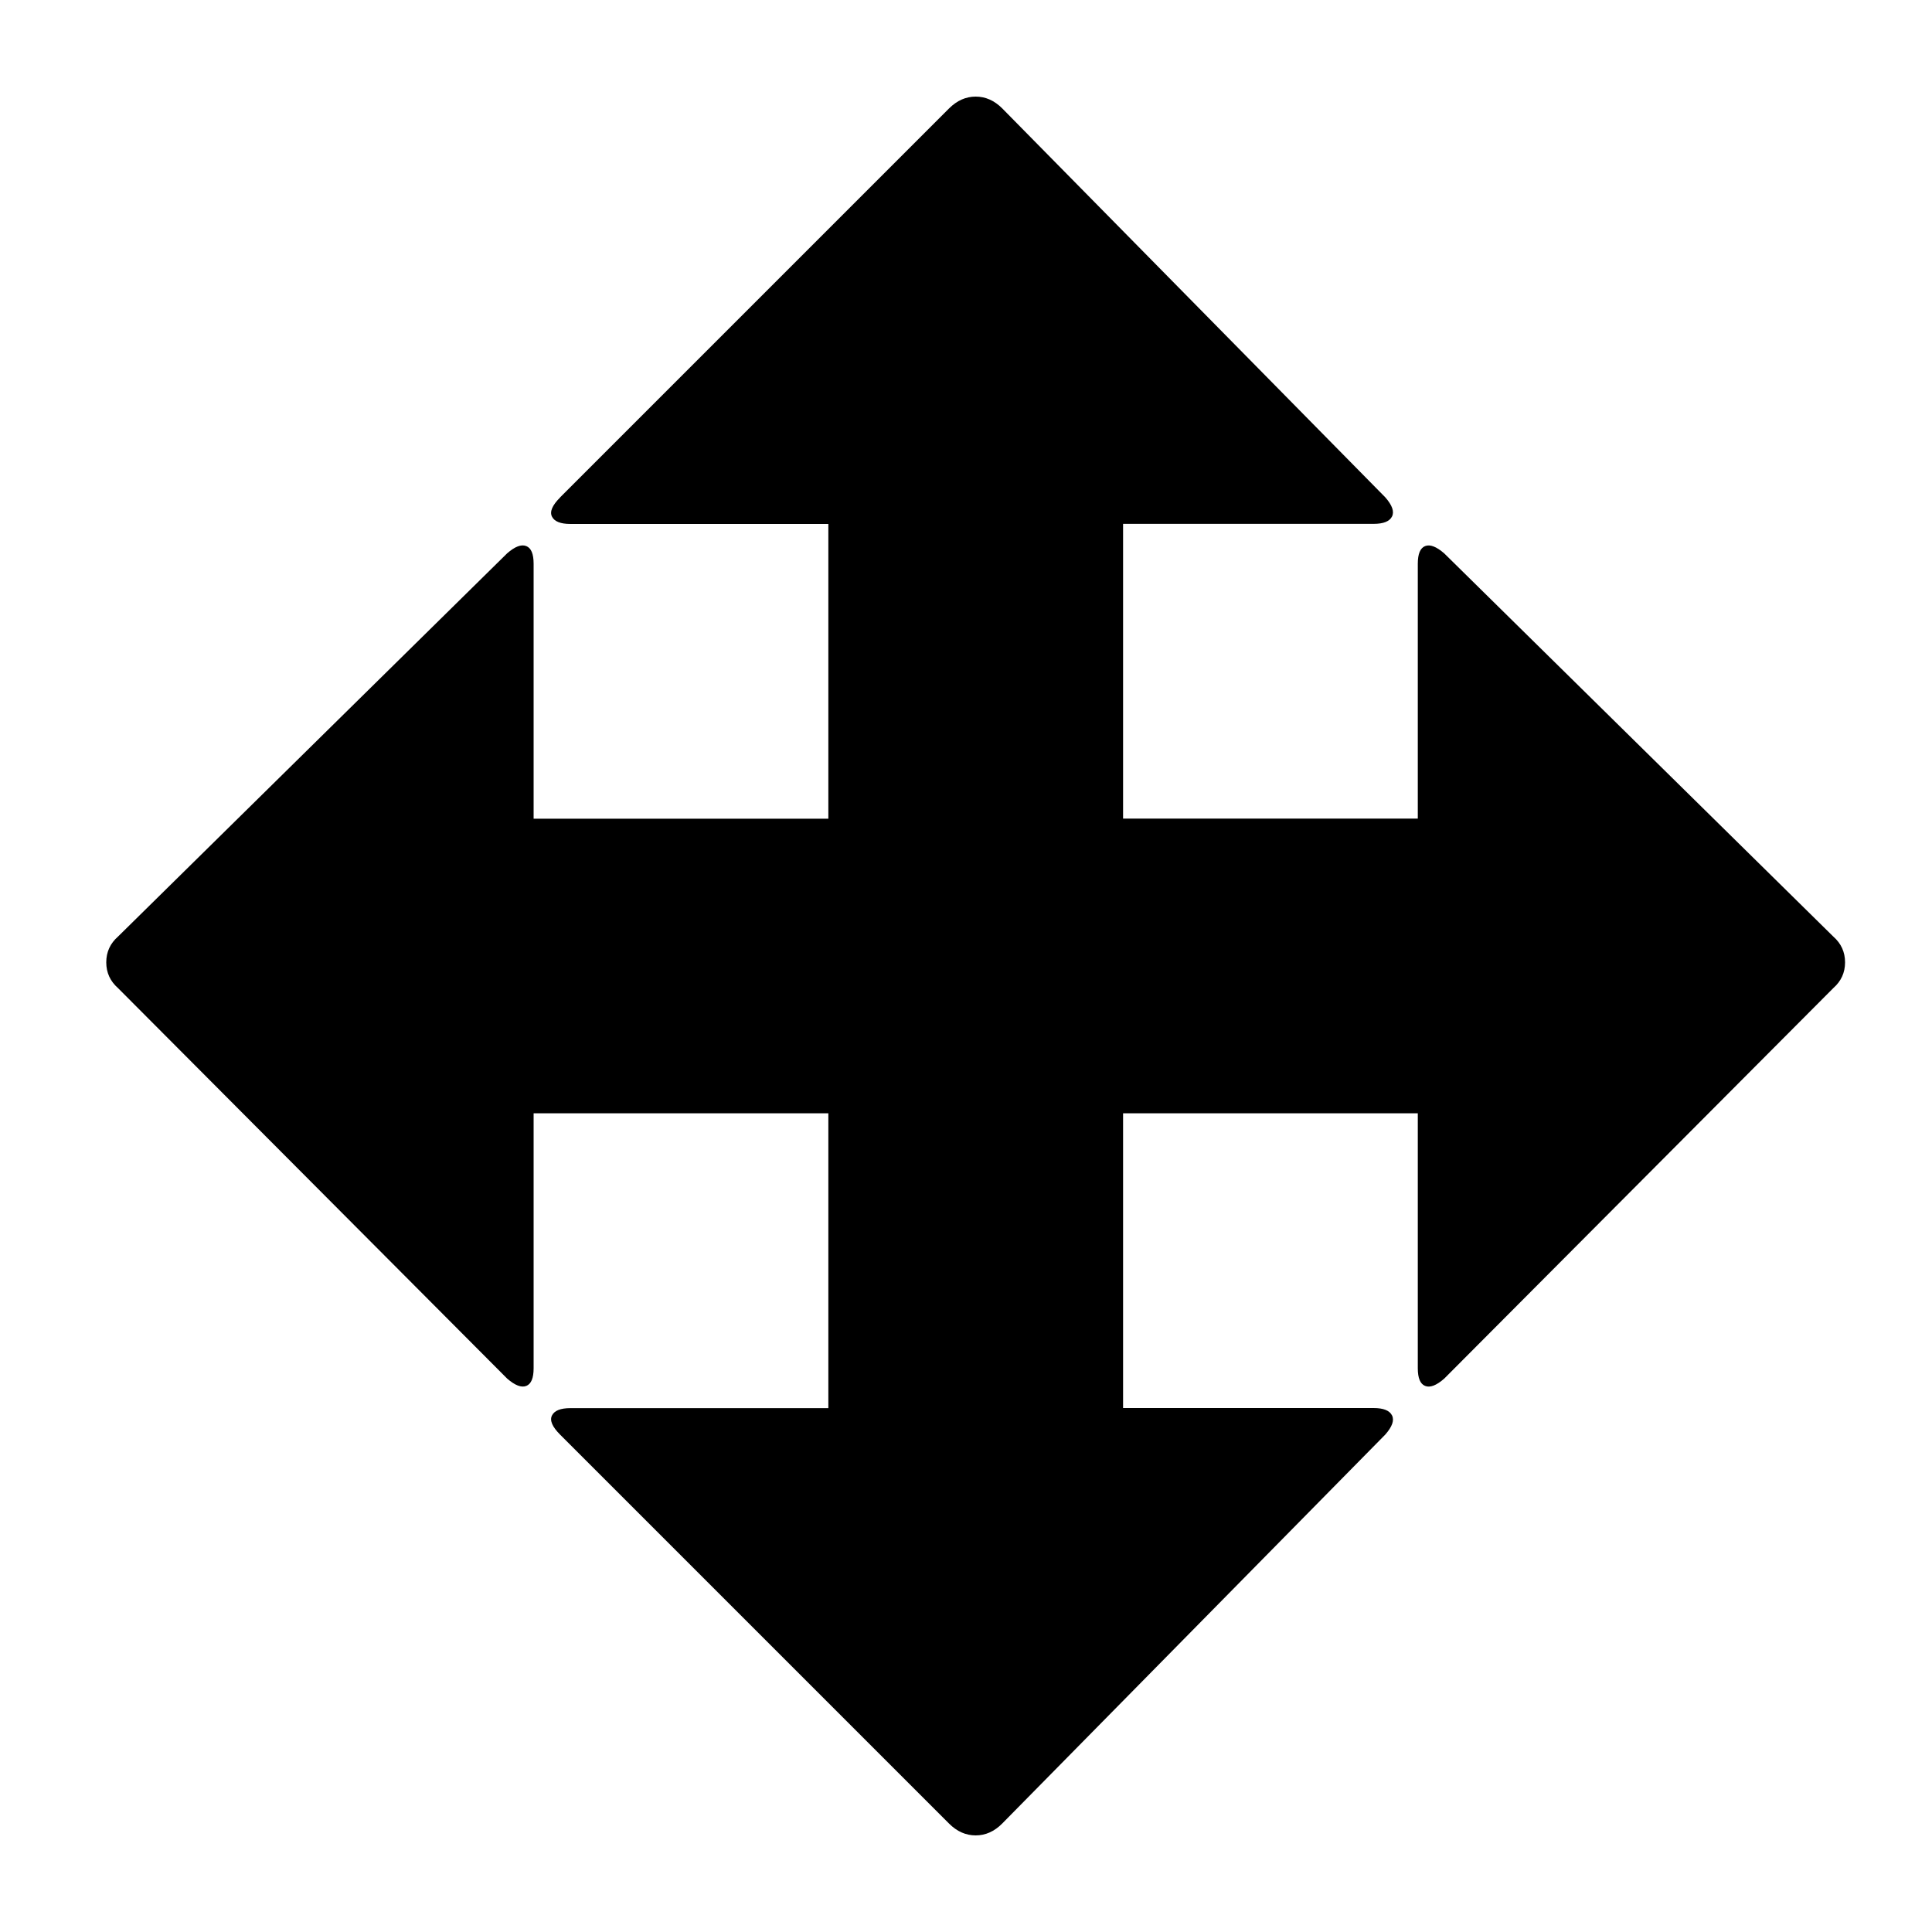 <?xml version="1.0" encoding="UTF-8" standalone="no"?>
<svg
   inkscape:version="1.2.2 (b0a84865, 2022-12-01)"
   sodipodi:docname="interaction-techniques.svg"
   id="svg272"
   version="1.1"
   height="20"
   width="20"
   xml:space="preserve"
   xmlns:inkscape="http://www.inkscape.org/namespaces/inkscape"
   xmlns:sodipodi="http://sodipodi.sourceforge.net/DTD/sodipodi-0.dtd"
   xmlns="http://www.w3.org/2000/svg"
   xmlns:svg="http://www.w3.org/2000/svg"><defs
     id="defs276" /><sodipodi:namedview
     id="namedview274"
     pagecolor="#ffffff"
     bordercolor="#000000"
     borderopacity="0.25"
     inkscape:showpageshadow="2"
     inkscape:pageopacity="0.0"
     inkscape:pagecheckerboard="0"
     inkscape:deskcolor="#d1d1d1"
     showgrid="false"
     inkscape:zoom="10"
     inkscape:cx="10.35"
     inkscape:cy="26.65"
     inkscape:window-width="1390"
     inkscape:window-height="1177"
     inkscape:window-x="662"
     inkscape:window-y="121"
     inkscape:window-maximized="0"
     inkscape:current-layer="svg272" /><g
     aria-label="}"
     transform="matrix(0,-1.758,2.34,0,-15.946,29.703)"
     id="text1716"
     style="font-stretch:condensed;font-size:7.562px;font-family:Impact;-inkscape-font-specification:'Impact, Condensed';text-align:center;text-anchor:middle;stroke-width:0.247;stroke-dasharray:none" /><path
     unicode=""
     d="M 5.798,5.149 9.825,1.122 Q 9.948,1 10.1,1 q 0.153,0 0.275,0.122 l 3.966,4.027 q 0.107,0.122 0.069,0.198 -0.038,0.076 -0.191,0.076 h -2.593 v 3.051 h 3.051 V 5.836 q 0,-0.153 0.076,-0.183 0.076,-0.03 0.198,0.076 l 4.027,3.966 q 0.122,0.107 0.122,0.267 0,0.16 -0.122,0.267 l -4.027,4.042 q -0.122,0.107 -0.198,0.076 -0.076,-0.03 -0.076,-0.183 v -2.639 h -3.051 v 3.051 h 2.593 q 0.153,0 0.191,0.076 0.038,0.076 -0.069,0.198 l -3.966,4.027 Q 10.253,19 10.1,19 9.947,19 9.825,18.878 L 5.798,14.851 q -0.122,-0.122 -0.084,-0.198 0.038,-0.076 0.191,-0.076 H 8.575 V 11.525 H 5.524 v 2.639 q 0,0.153 -0.076,0.183 -0.076,0.03 -0.198,-0.076 L 1.222,10.229 Q 1.1,10.122 1.1,9.962 1.1,9.802 1.222,9.695 L 5.249,5.729 Q 5.371,5.622 5.448,5.653 5.524,5.683 5.524,5.836 V 8.475 H 8.575 V 5.424 H 5.905 q -0.153,0 -0.191,-0.076 -0.038,-0.076 0.084,-0.198 z"
     id="path80669"
     style="stroke-width:0.015" /></svg>
